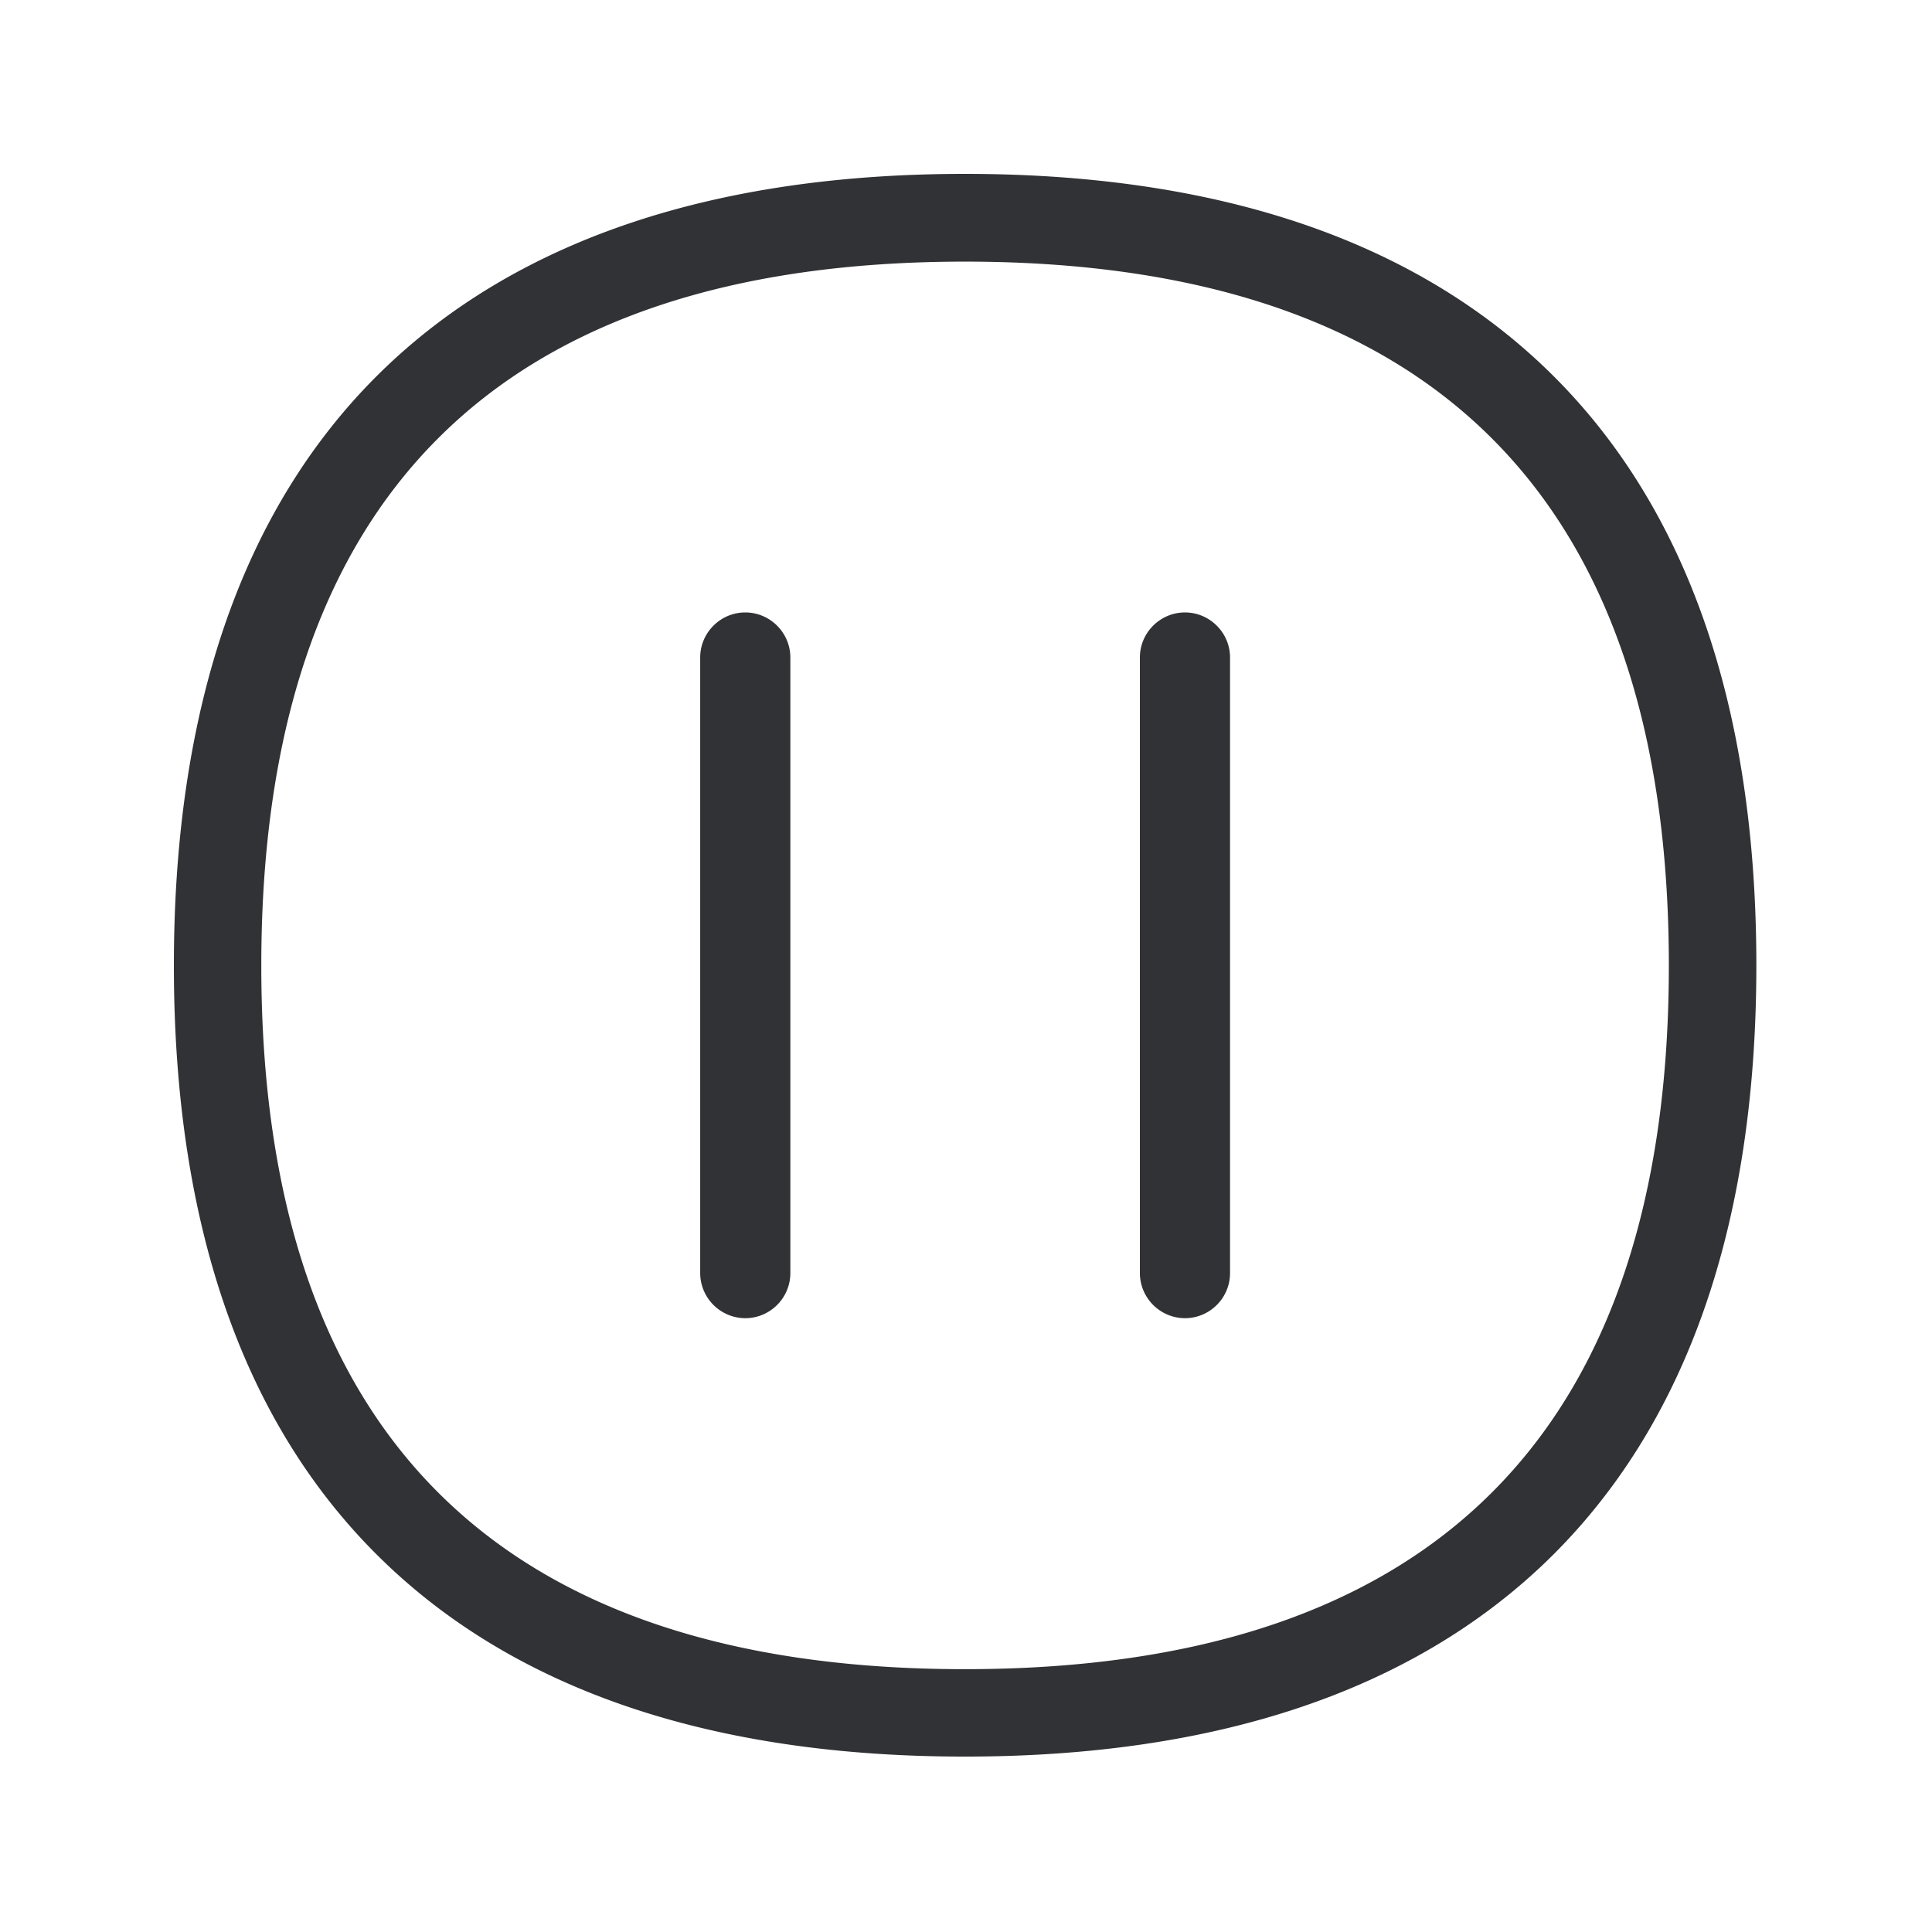 <svg width="24" height="24" xmlns="http://www.w3.org/2000/svg"><path d="M11.986 2.16c3.124 0 5.552.815 7.222 2.423 1.734 1.67 2.61 4.162 2.61 7.409 0 3.246-.88 5.737-2.61 7.406-1.67 1.608-4.098 2.423-7.222 2.423-3.123 0-5.551-.815-7.218-2.423-1.731-1.667-2.608-4.157-2.608-7.403 0-3.247.877-5.74 2.608-7.41C6.435 2.979 8.866 2.16 11.986 2.16Zm0 1.09c-5.798 0-8.74 2.94-8.74 8.745 0 5.798 2.942 8.74 8.74 8.74 5.801 0 8.745-2.942 8.745-8.74 0-5.801-2.944-8.745-8.745-8.745ZM9.258 7.608c.308 0 .56.252.56.56v7.647c0 .309-.252.56-.56.56a.562.562 0 0 1-.56-.56V8.168c0-.308.252-.56.56-.56Zm5.462 0c.308 0 .56.252.56.56v7.647c0 .309-.252.56-.56.56a.562.562 0 0 1-.56-.56V8.168c0-.308.252-.56.56-.56Z" fill="#313235" fill-rule="nonzero"/></svg>
